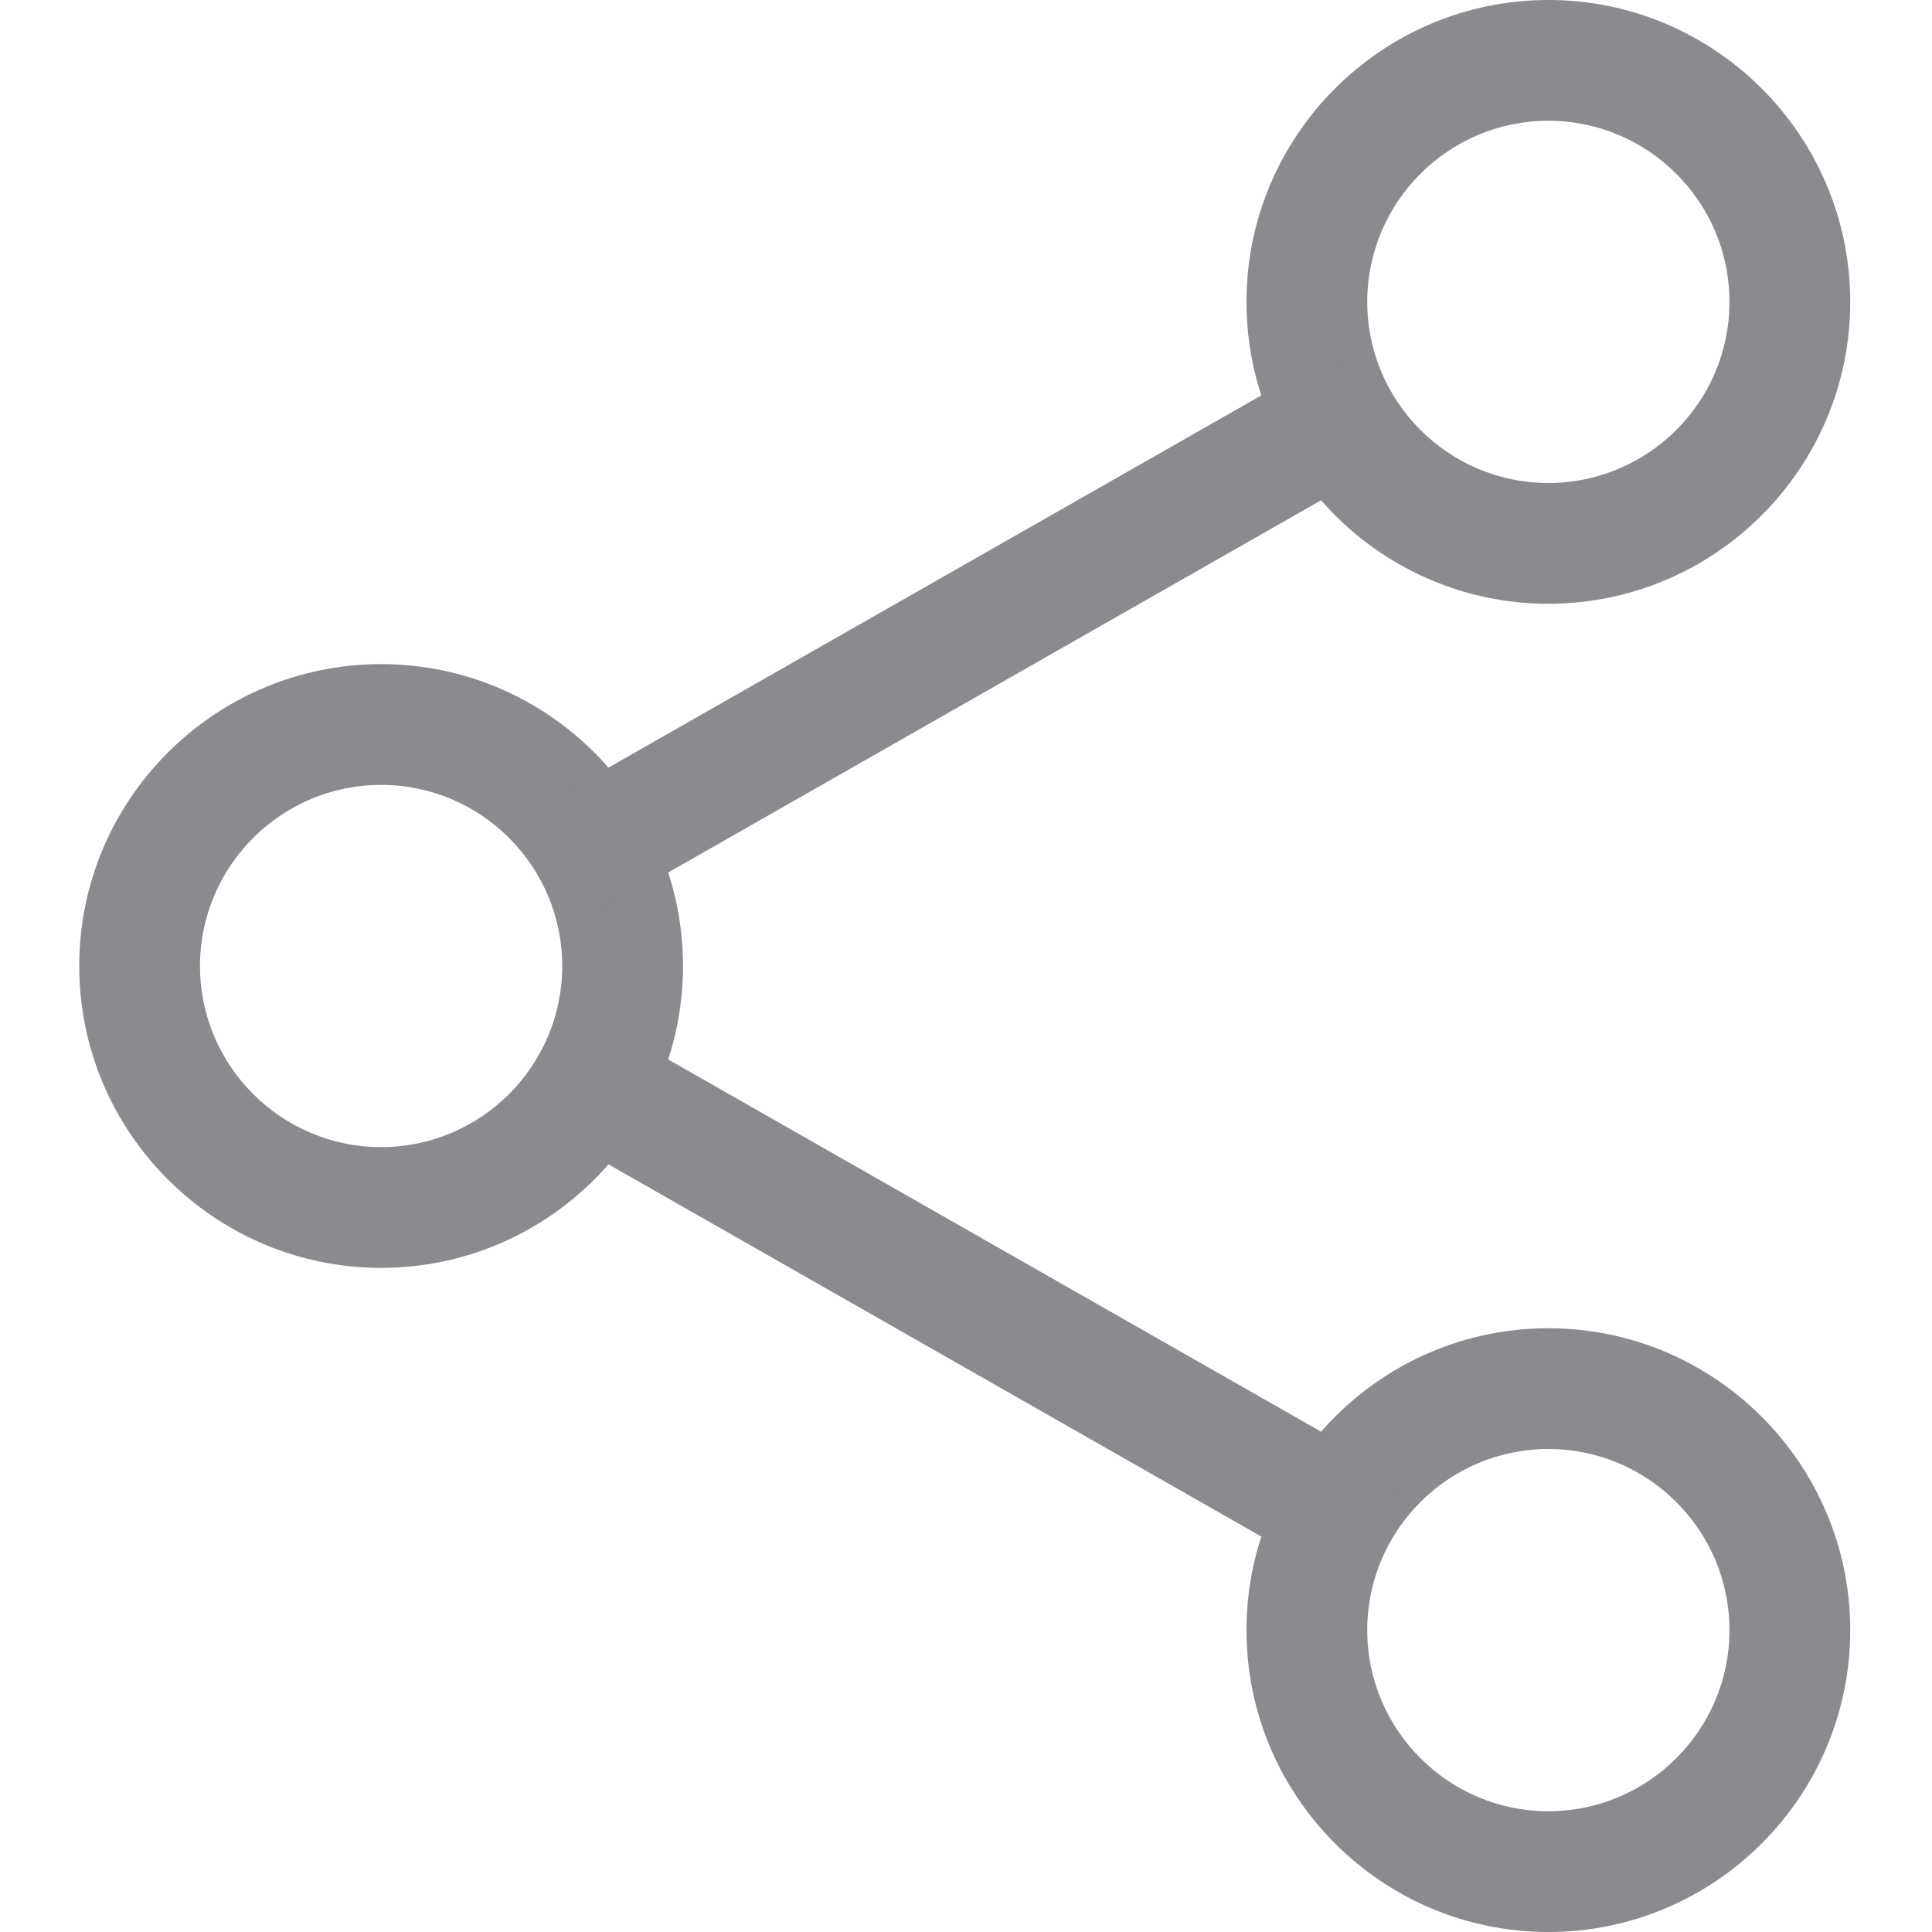<svg width="24" height="24" viewBox="0 0 512 512" fill="none">
  <path d="M410.332 160C366.238 160 330.332 124.117 330.332 80C330.332 35.883 366.238 0 410.332 0C454.43 0 490.332 35.883 490.332 80C490.332 124.117 454.43 160 410.332 160ZM410.332 32C383.879 32 362.332 53.523 362.332 80C362.332 106.477 383.879 128 410.332 128C436.785 128 458.332 106.477 458.332 80C458.332 53.523 436.785 32 410.332 32Z" fill="#8A8A8F"/>
  <path d="M410.332 512C366.238 512 330.332 476.117 330.332 432C330.332 387.883 366.238 352 410.332 352C454.43 352 490.332 387.883 490.332 432C490.332 476.117 454.43 512 410.332 512ZM410.332 384C383.879 384 362.332 405.523 362.332 432C362.332 458.477 383.879 480 410.332 480C436.785 480 458.332 458.477 458.332 432C458.332 405.523 436.785 384 410.332 384Z" fill="#8A8A8F"/>
  <path d="M101 336C56.902 336 21 300.117 21 256C21 211.883 56.902 176 101 176C145.098 176 181 211.883 181 256C181 300.117 145.098 336 101 336ZM101 208C74.547 208 53 229.523 53 256C53 282.477 74.547 304 101 304C127.453 304 149 282.477 149 256C149 229.523 127.453 208 101 208Z" fill="#8A8A8F"/>
  <path d="M156.703 240.426C151.133 240.426 145.715 237.523 142.793 232.363C138.418 224.684 141.086 214.91 148.766 210.539L346.719 97.684C354.375 93.27 364.168 95.957 368.52 103.66C372.895 111.34 370.227 121.109 362.547 125.484L164.594 238.336C162.098 239.742 159.391 240.426 156.703 240.426V240.426Z" fill="#8A8A8F"/>
  <path d="M354.633 416.426C351.945 416.426 349.234 415.742 346.738 414.316L148.785 301.461C141.105 297.09 138.441 287.316 142.812 279.637C147.164 271.937 156.937 269.269 164.617 273.664L362.566 386.515C370.246 390.89 372.914 400.66 368.543 408.34C365.598 413.523 360.18 416.426 354.633 416.426Z" fill="#8A8A8F"/>
</svg>